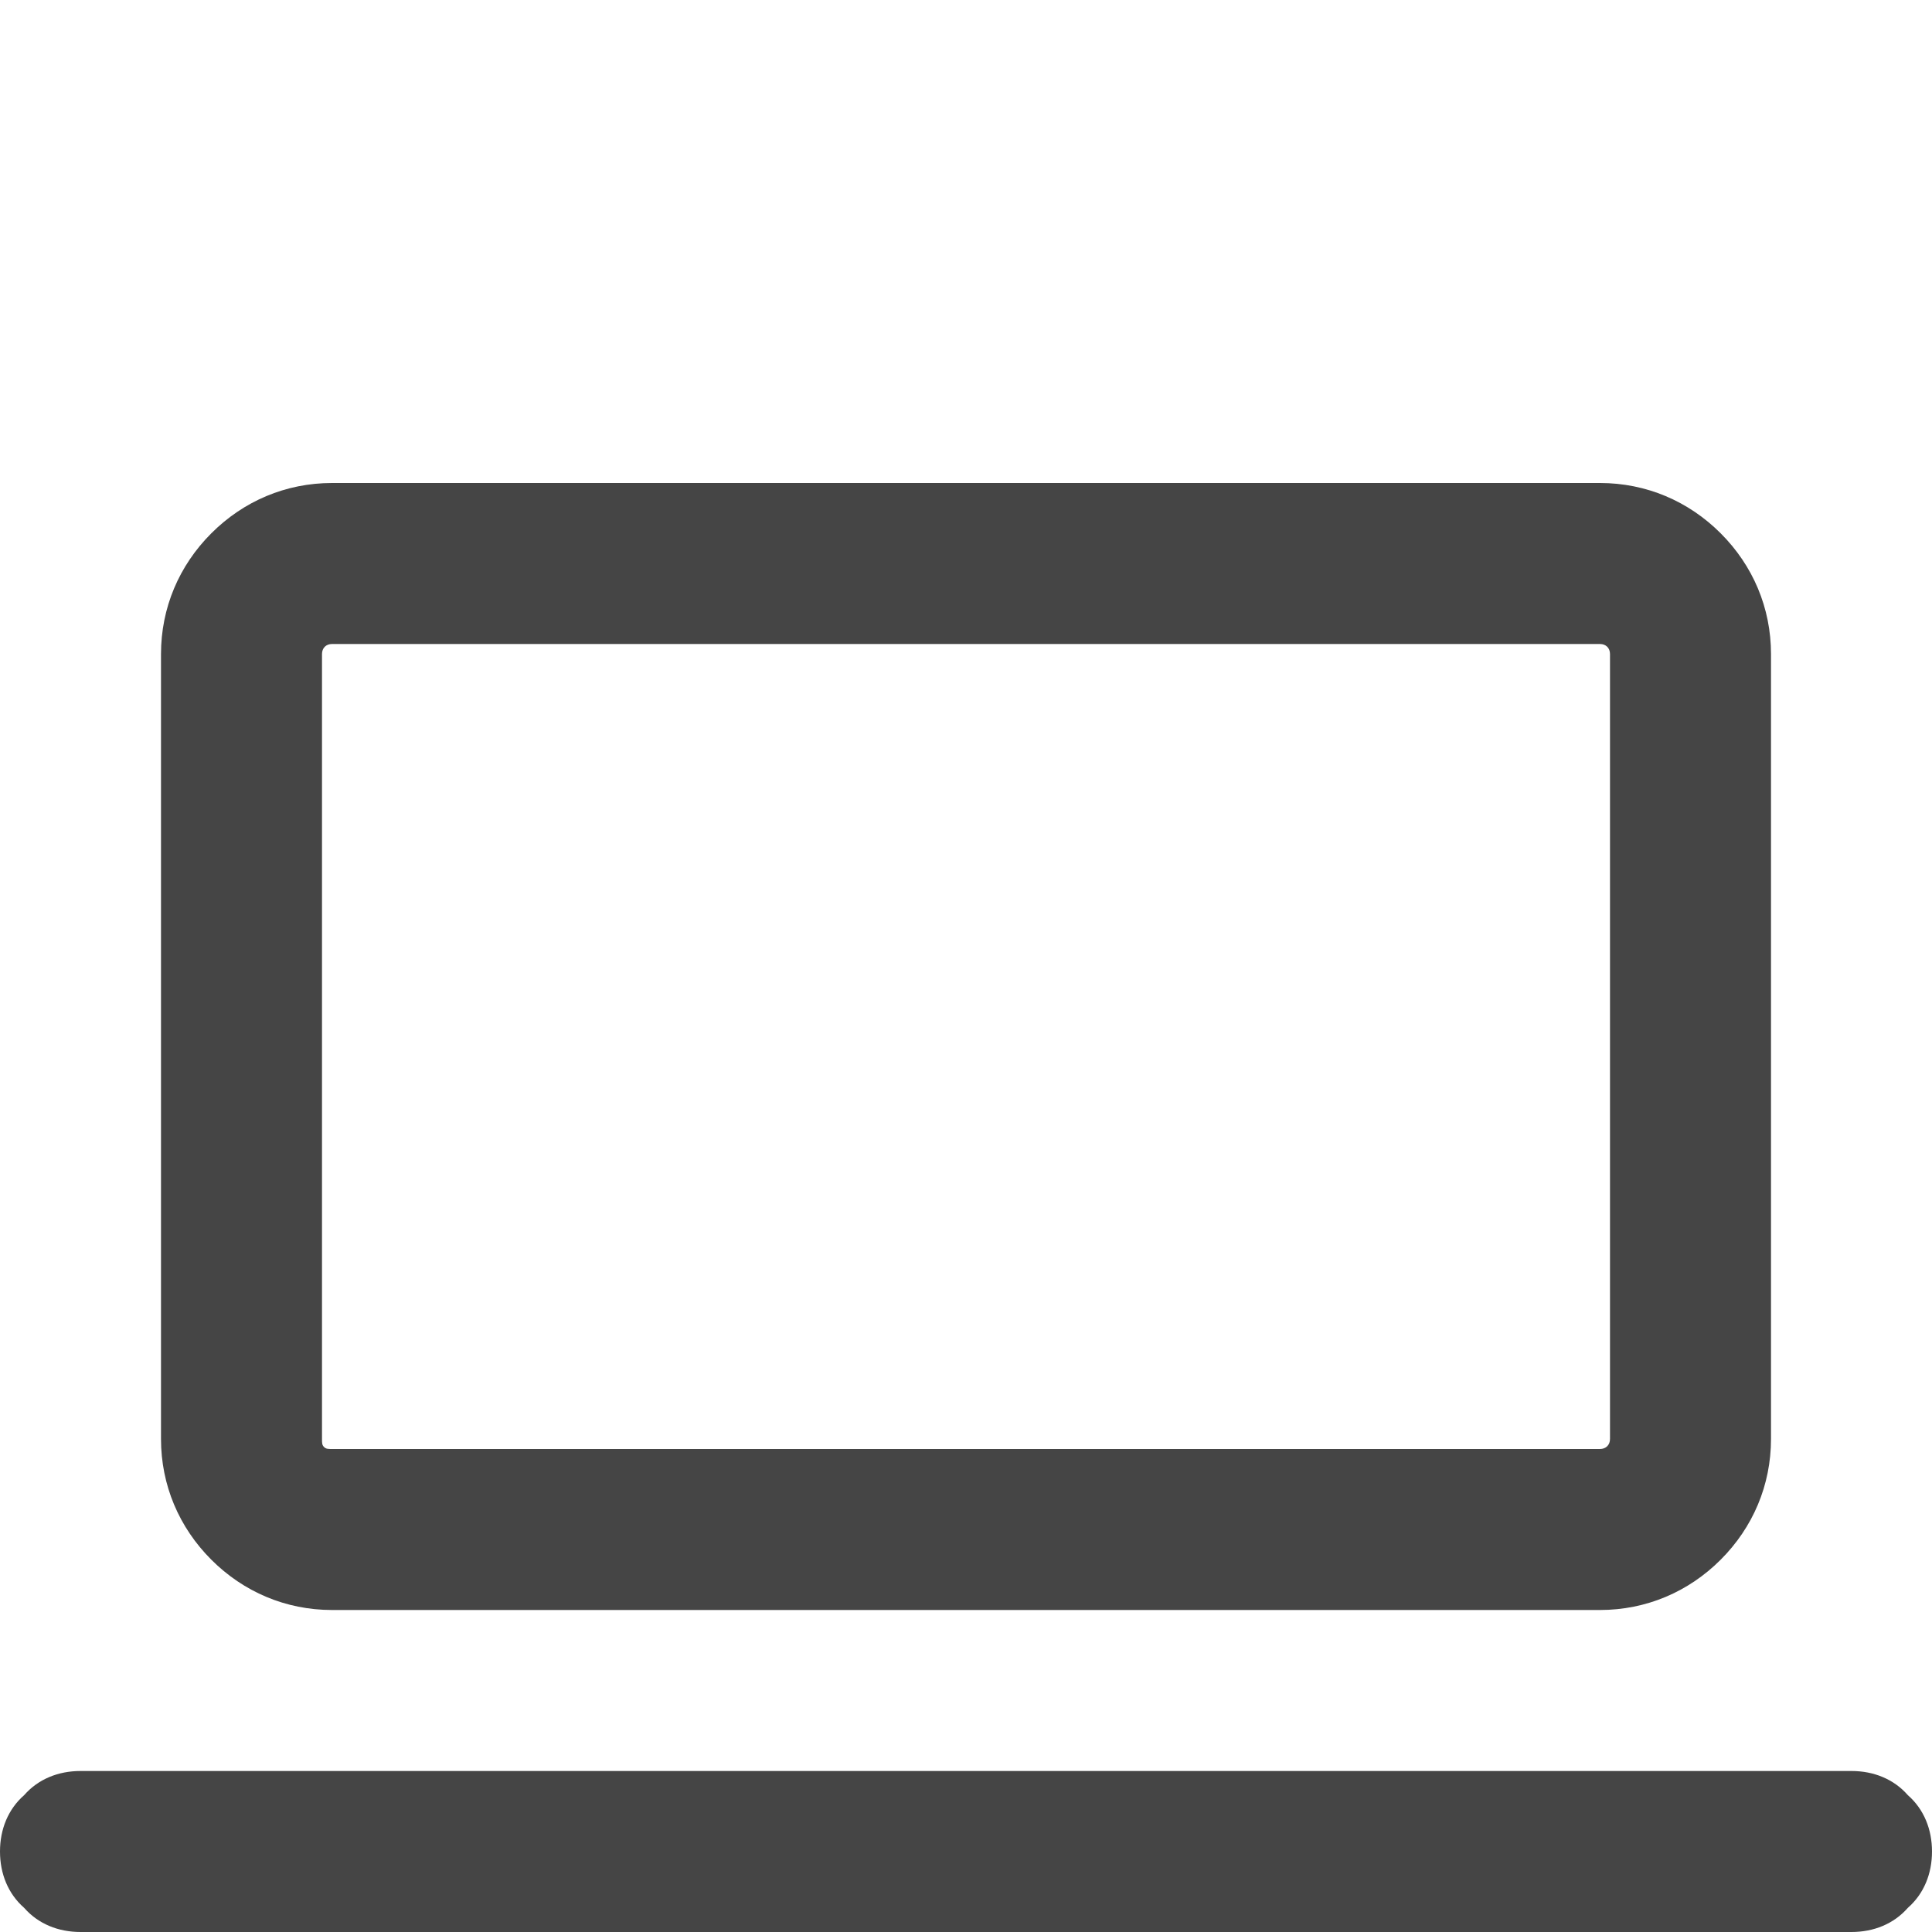 <?xml version="1.0" standalone="no"?><!-- Generator: Gravit.io --><svg xmlns="http://www.w3.org/2000/svg" xmlns:xlink="http://www.w3.org/1999/xlink" width="96" height="96"><path d=" M 16.5 24 L 79.5 24 C 81.8 24 83.9 24.9 85.5 26.5 C 87.1 28.1 88 30.2 88 32.5 L 88 71.5 C 88 73.8 87.1 75.9 85.5 77.5 C 83.9 79.1 81.8 80 79.5 80 L 16.5 80 C 14.2 80 12.1 79.1 10.5 77.5 C 8.9 75.9 8 73.8 8 71.5 L 8 32.5 C 8 30.2 8.9 28.1 10.5 26.5 C 12.1 24.9 14.2 24 16.5 24 Z  M 16.5 32 L 79.5 32 C 79.8 32 80 32.2 80 32.5 L 80 71.5 C 80 71.8 79.8 72 79.5 72 L 16.5 72 C 16.3 72 16.2 72 16.1 71.9 C 16 71.8 16 71.7 16 71.5 L 16 32.5 C 16 32.2 16.2 32 16.5 32 Z  M 4 96 C 2.9 96 1.9 95.6 1.2 94.8 C 0.4 94.1 0 93.1 0 92 C 0 90.9 0.4 89.9 1.2 89.2 C 1.9 88.4 2.9 88 4 88 L 92 88 C 93.1 88 94.1 88.4 94.8 89.2 C 95.6 89.9 96 90.9 96 92 C 96 93.1 95.6 94.1 94.8 94.8 C 94.1 95.6 93.1 96 92 96 L 4 96 Z " fill-rule="evenodd" fill="#454545" stroke="none"/><mask id="_mask_SrlsrRJR67fJfDGHkMKkmfH9XC2mJ5kW"><path d=" M 16.5 24 L 79.5 24 C 81.8 24 83.9 24.9 85.5 26.5 C 87.1 28.1 88 30.2 88 32.5 L 88 71.5 C 88 73.8 87.1 75.9 85.5 77.5 C 83.9 79.1 81.8 80 79.5 80 L 16.5 80 C 14.2 80 12.1 79.1 10.5 77.5 C 8.9 75.9 8 73.8 8 71.5 L 8 32.5 C 8 30.2 8.9 28.1 10.5 26.5 C 12.1 24.9 14.2 24 16.5 24 Z  M 16.5 32 L 79.5 32 C 79.8 32 80 32.2 80 32.5 L 80 71.5 C 80 71.8 79.8 72 79.5 72 L 16.5 72 C 16.3 72 16.2 72 16.1 71.9 C 16 71.8 16 71.7 16 71.5 L 16 32.5 C 16 32.2 16.2 32 16.5 32 Z  M 4 96 C 2.9 96 1.9 95.6 1.2 94.8 C 0.4 94.1 0 93.1 0 92 C 0 90.9 0.4 89.9 1.2 89.2 C 1.9 88.4 2.9 88 4 88 L 92 88 C 93.1 88 94.1 88.4 94.8 89.2 C 95.6 89.9 96 90.9 96 92 C 96 93.1 95.6 94.1 94.8 94.8 C 94.1 95.6 93.1 96 92 96 L 4 96 Z " fill-rule="evenodd" fill="white" stroke="none"/></mask><path d=" M 16.5 24 L 79.5 24 C 81.8 24 83.9 24.9 85.5 26.5 C 87.1 28.1 88 30.2 88 32.5 L 88 71.5 C 88 73.8 87.1 75.9 85.5 77.5 C 83.9 79.1 81.8 80 79.5 80 L 16.5 80 C 14.2 80 12.1 79.1 10.5 77.5 C 8.9 75.9 8 73.8 8 71.5 L 8 32.5 C 8 30.2 8.9 28.1 10.5 26.5 C 12.1 24.9 14.2 24 16.5 24 Z  M 16.5 32 L 79.5 32 C 79.8 32 80 32.2 80 32.5 L 80 71.5 C 80 71.8 79.8 72 79.5 72 L 16.5 72 C 16.3 72 16.2 72 16.1 71.9 C 16 71.8 16 71.7 16 71.5 L 16 32.5 C 16 32.2 16.2 32 16.5 32 Z  M 4 96 C 2.9 96 1.9 95.6 1.2 94.8 C 0.4 94.1 0 93.1 0 92 C 0 90.9 0.4 89.9 1.2 89.2 C 1.9 88.4 2.9 88 4 88 L 92 88 C 93.1 88 94.1 88.4 94.8 89.2 C 95.6 89.9 96 90.9 96 92 C 96 93.1 95.6 94.1 94.8 94.8 C 94.1 95.6 93.1 96 92 96 L 4 96 Z " fill-rule="evenodd" fill="none" stroke="none" stroke-width="16" mask="url(#_mask_SrlsrRJR67fJfDGHkMKkmfH9XC2mJ5kW)"/></svg>